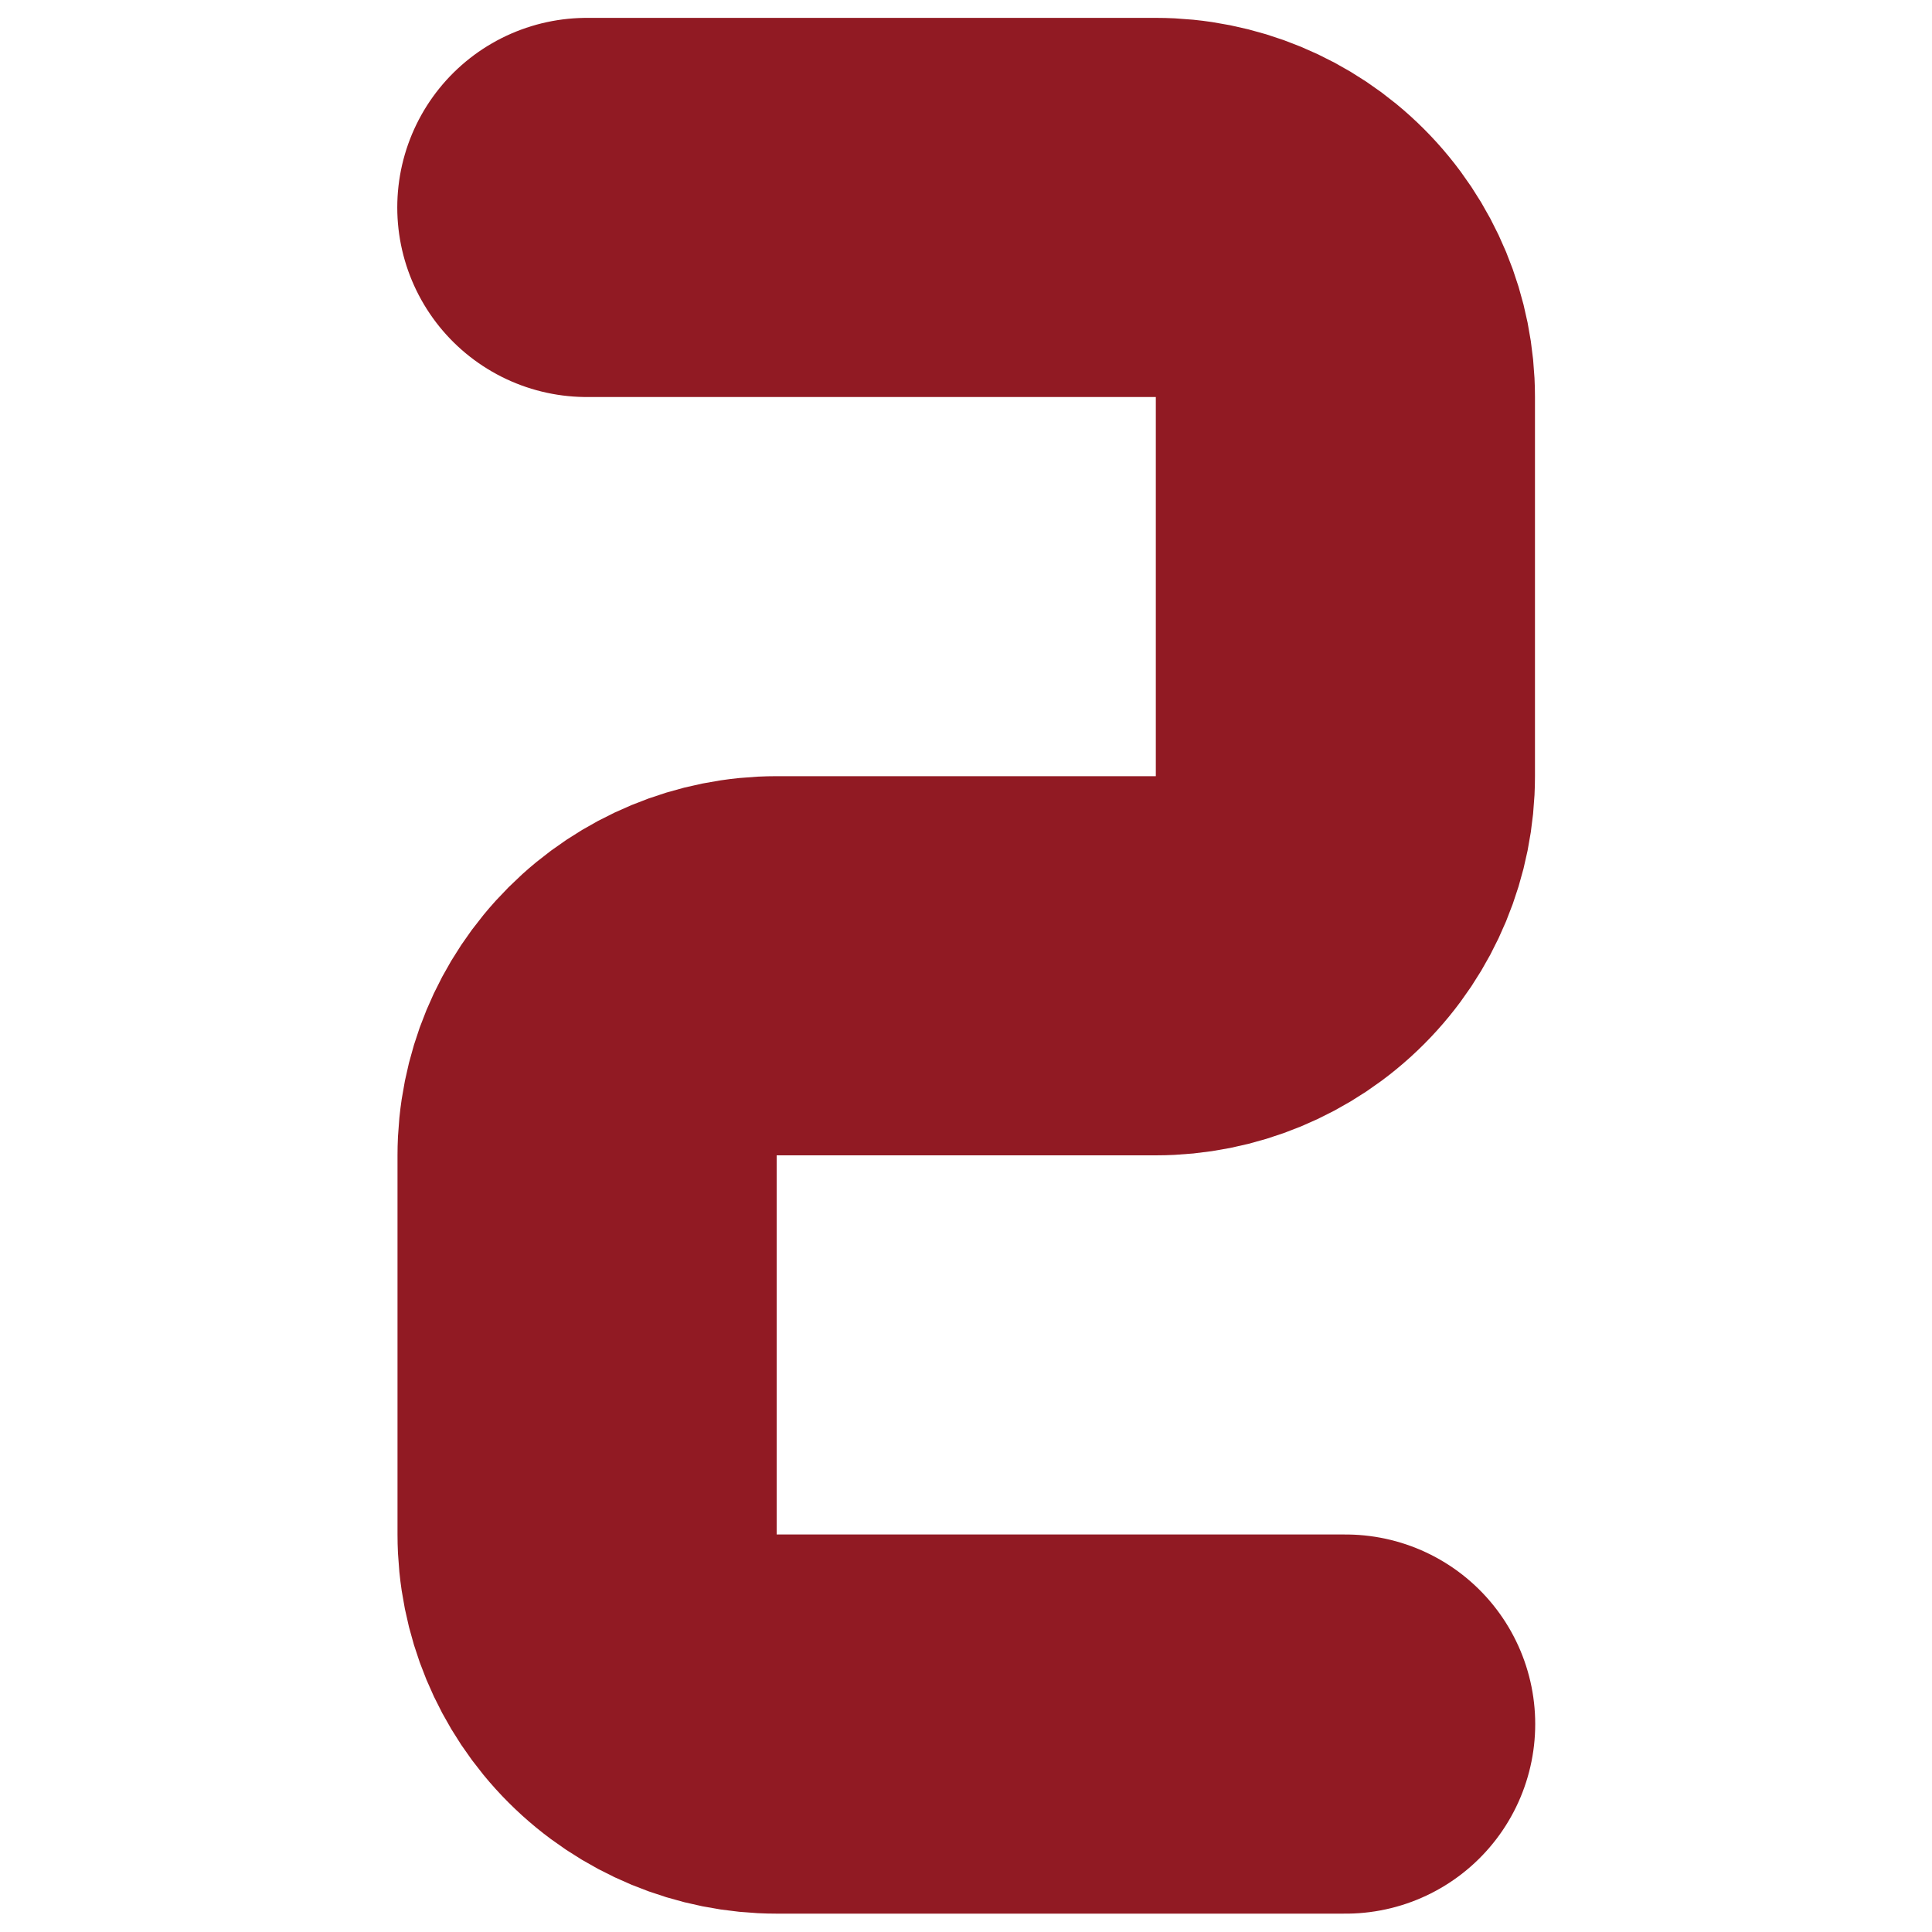 <?xml version="1.0" encoding="UTF-8"?>
<svg id="Layer_1" data-name="Layer 1" xmlns="http://www.w3.org/2000/svg" viewBox="0 0 80 80">
  <defs>
    <style>
      .cls-1 {
        fill: none;
        stroke: #911a23;
        stroke-linecap: round;
        stroke-linejoin: round;
        stroke-width: 15.7px;
      }
    </style>
  </defs>
  <path class="cls-1" d="M24.3,8.59h23.56c2.08,0,4.08.83,5.55,2.3,1.47,1.47,2.3,3.47,2.3,5.55v15.7c0,2.08-.83,4.08-2.3,5.55-1.47,1.47-3.47,2.3-5.55,2.3h-15.7c-2.08,0-4.08.83-5.55,2.3-1.47,1.47-2.3,3.47-2.3,5.55v15.7c0,2.08.83,4.08,2.3,5.55,1.47,1.47,3.47,2.3,5.55,2.3h23.56"/>
</svg>